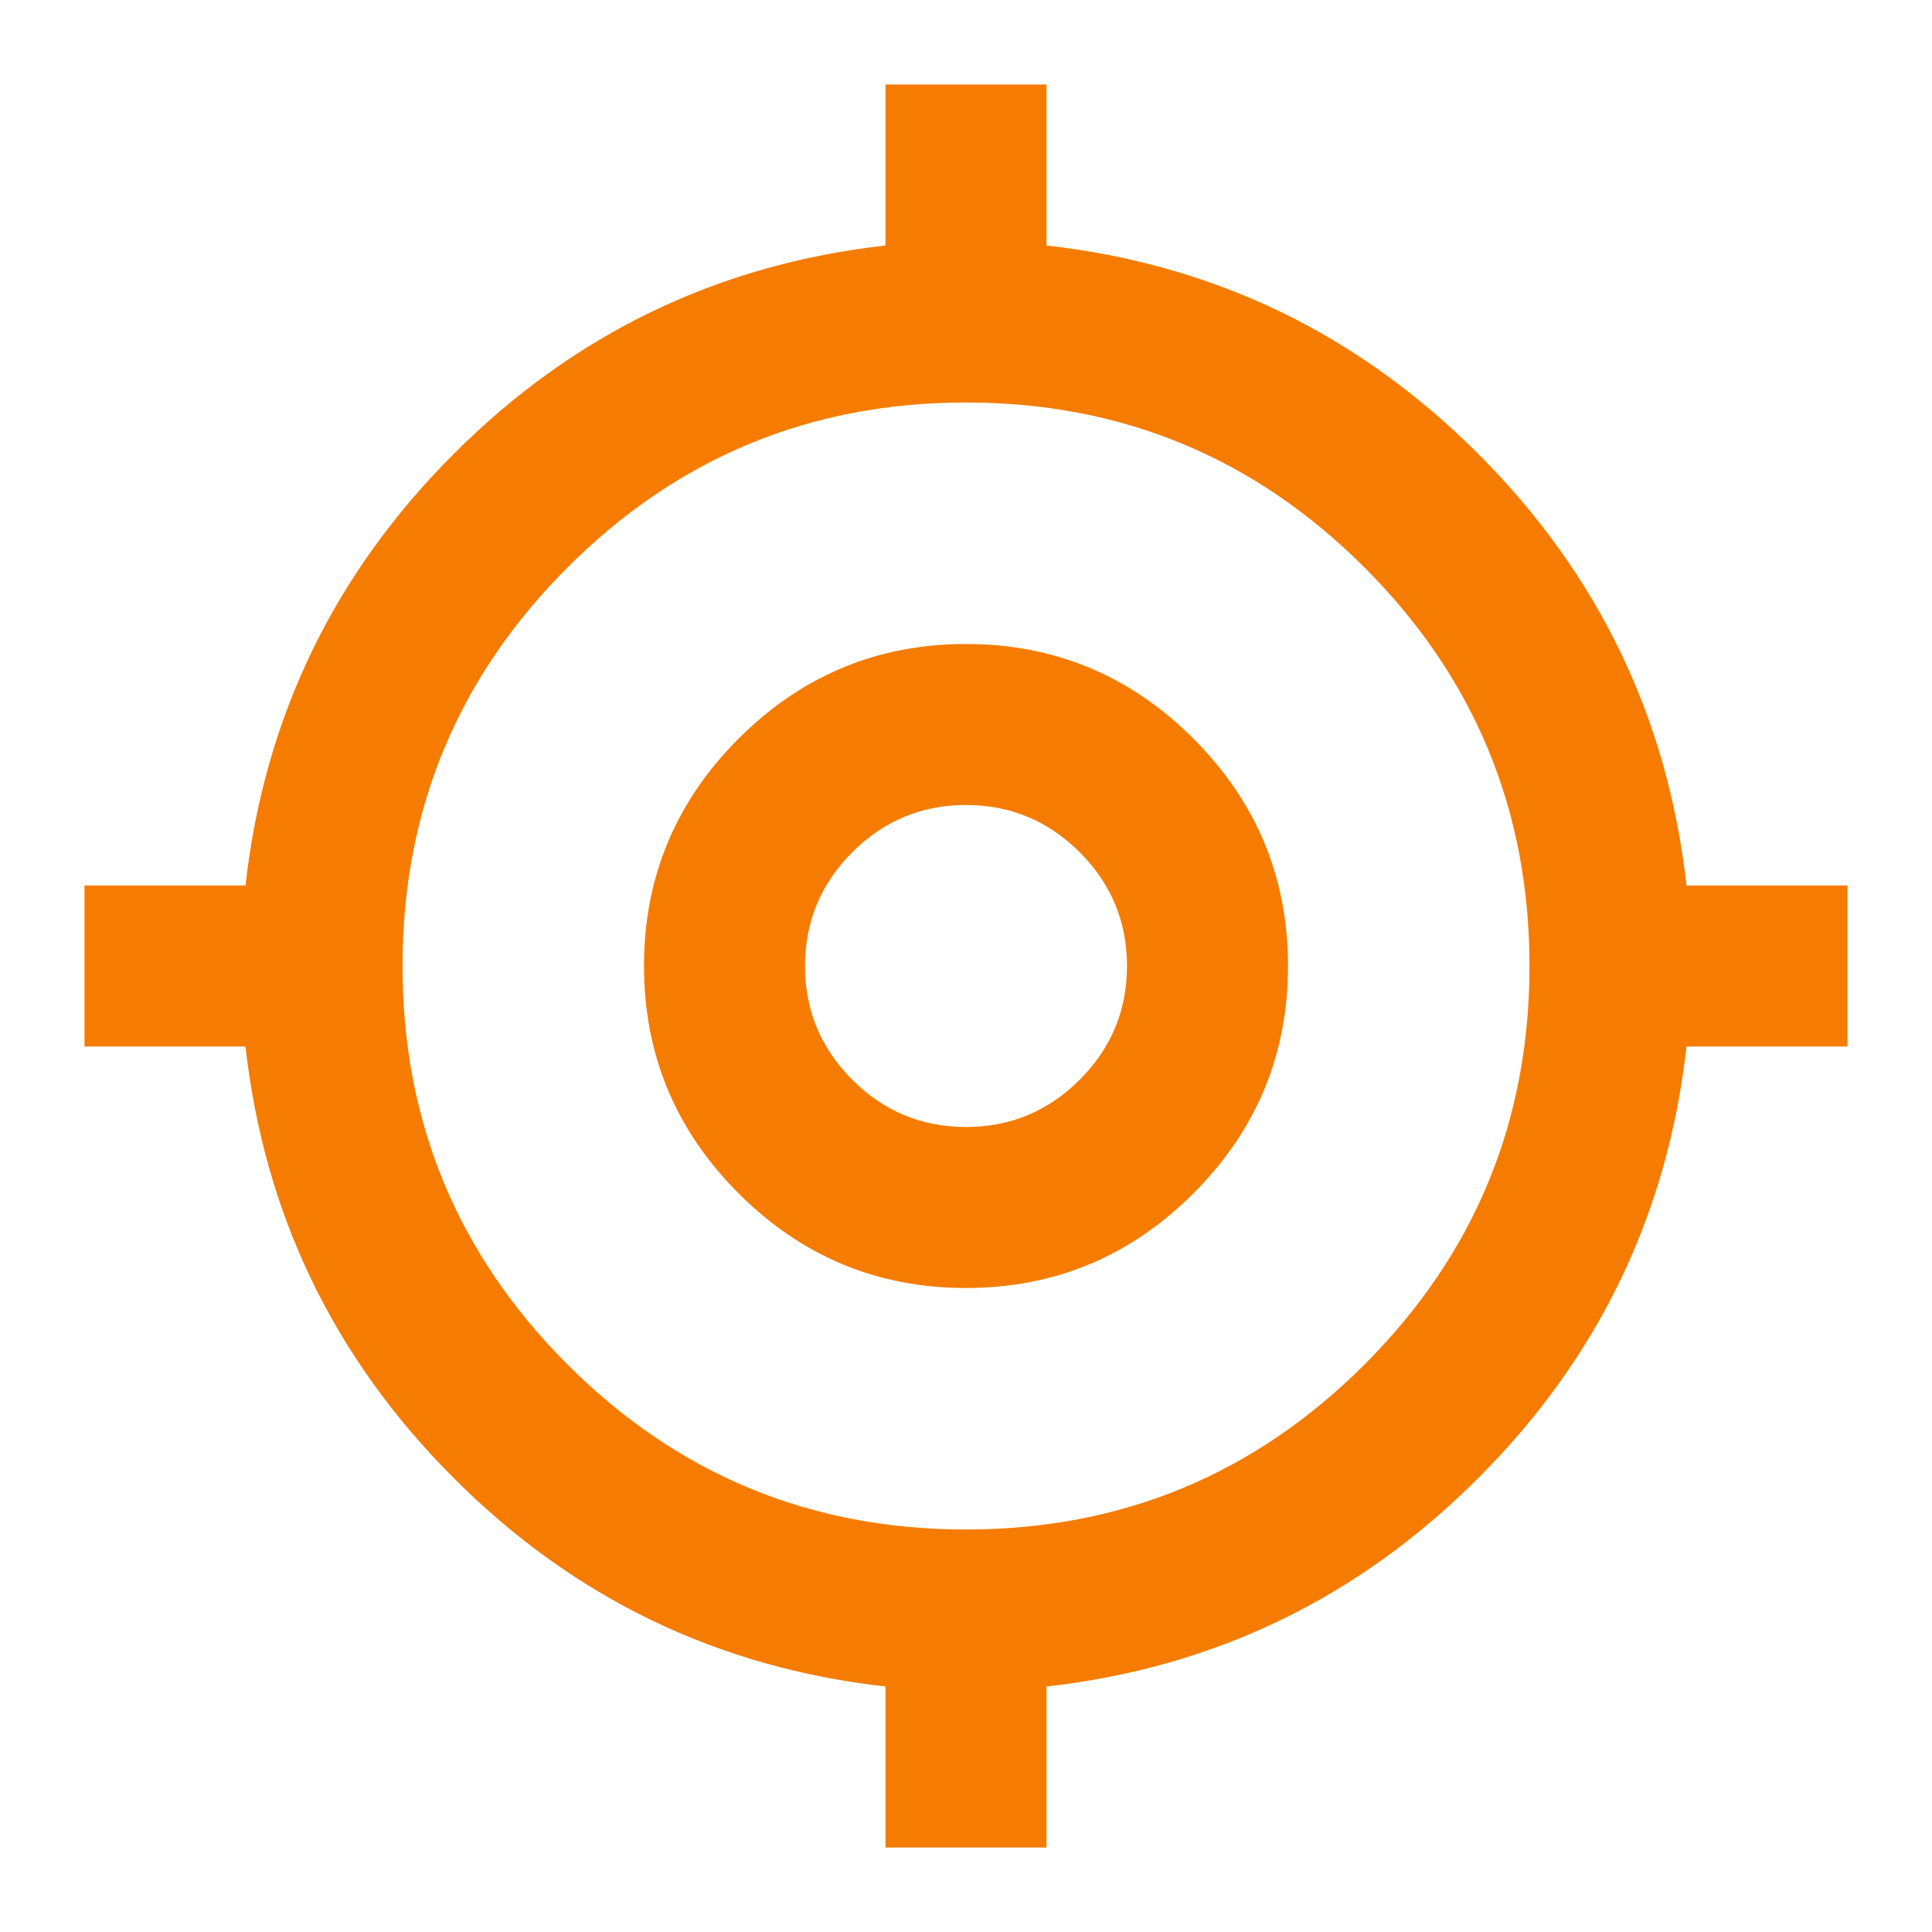 <svg width="30" height="30" viewBox="0 0 30 30" fill="none" xmlns="http://www.w3.org/2000/svg">
<path d="M13.75 28.688V26.188C11.146 25.896 8.911 24.818 7.047 22.953C5.182 21.088 4.104 18.854 3.812 16.25H1.312V13.75H3.812C4.104 11.146 5.182 8.911 7.047 7.047C8.911 5.182 11.146 4.104 13.75 3.812V1.312H16.25V3.812C18.854 4.104 21.088 5.182 22.953 7.047C24.818 8.911 25.896 11.146 26.188 13.75H28.688V16.25H26.188C25.896 18.854 24.818 21.088 22.953 22.953C21.088 24.818 18.854 25.896 16.25 26.188V28.688H13.75ZM15 23.75C17.417 23.75 19.479 22.896 21.188 21.188C22.896 19.479 23.75 17.417 23.75 15C23.75 12.583 22.896 10.521 21.188 8.812C19.479 7.104 17.417 6.25 15 6.25C12.583 6.25 10.521 7.104 8.812 8.812C7.104 10.521 6.25 12.583 6.25 15C6.25 17.417 7.104 19.479 8.812 21.188C10.521 22.896 12.583 23.75 15 23.75ZM15 20C13.625 20 12.448 19.51 11.469 18.531C10.49 17.552 10 16.375 10 15C10 13.625 10.49 12.448 11.469 11.469C12.448 10.49 13.625 10 15 10C16.375 10 17.552 10.49 18.531 11.469C19.51 12.448 20 13.625 20 15C20 16.375 19.51 17.552 18.531 18.531C17.552 19.51 16.375 20 15 20ZM15 17.5C15.688 17.5 16.276 17.255 16.766 16.766C17.255 16.276 17.5 15.688 17.5 15C17.5 14.312 17.255 13.724 16.766 13.234C16.276 12.745 15.688 12.5 15 12.5C14.312 12.5 13.724 12.745 13.234 13.234C12.745 13.724 12.5 14.312 12.5 15C12.5 15.688 12.745 16.276 13.234 16.766C13.724 17.255 14.312 17.5 15 17.5Z" fill="#F57C00"/>
</svg>
